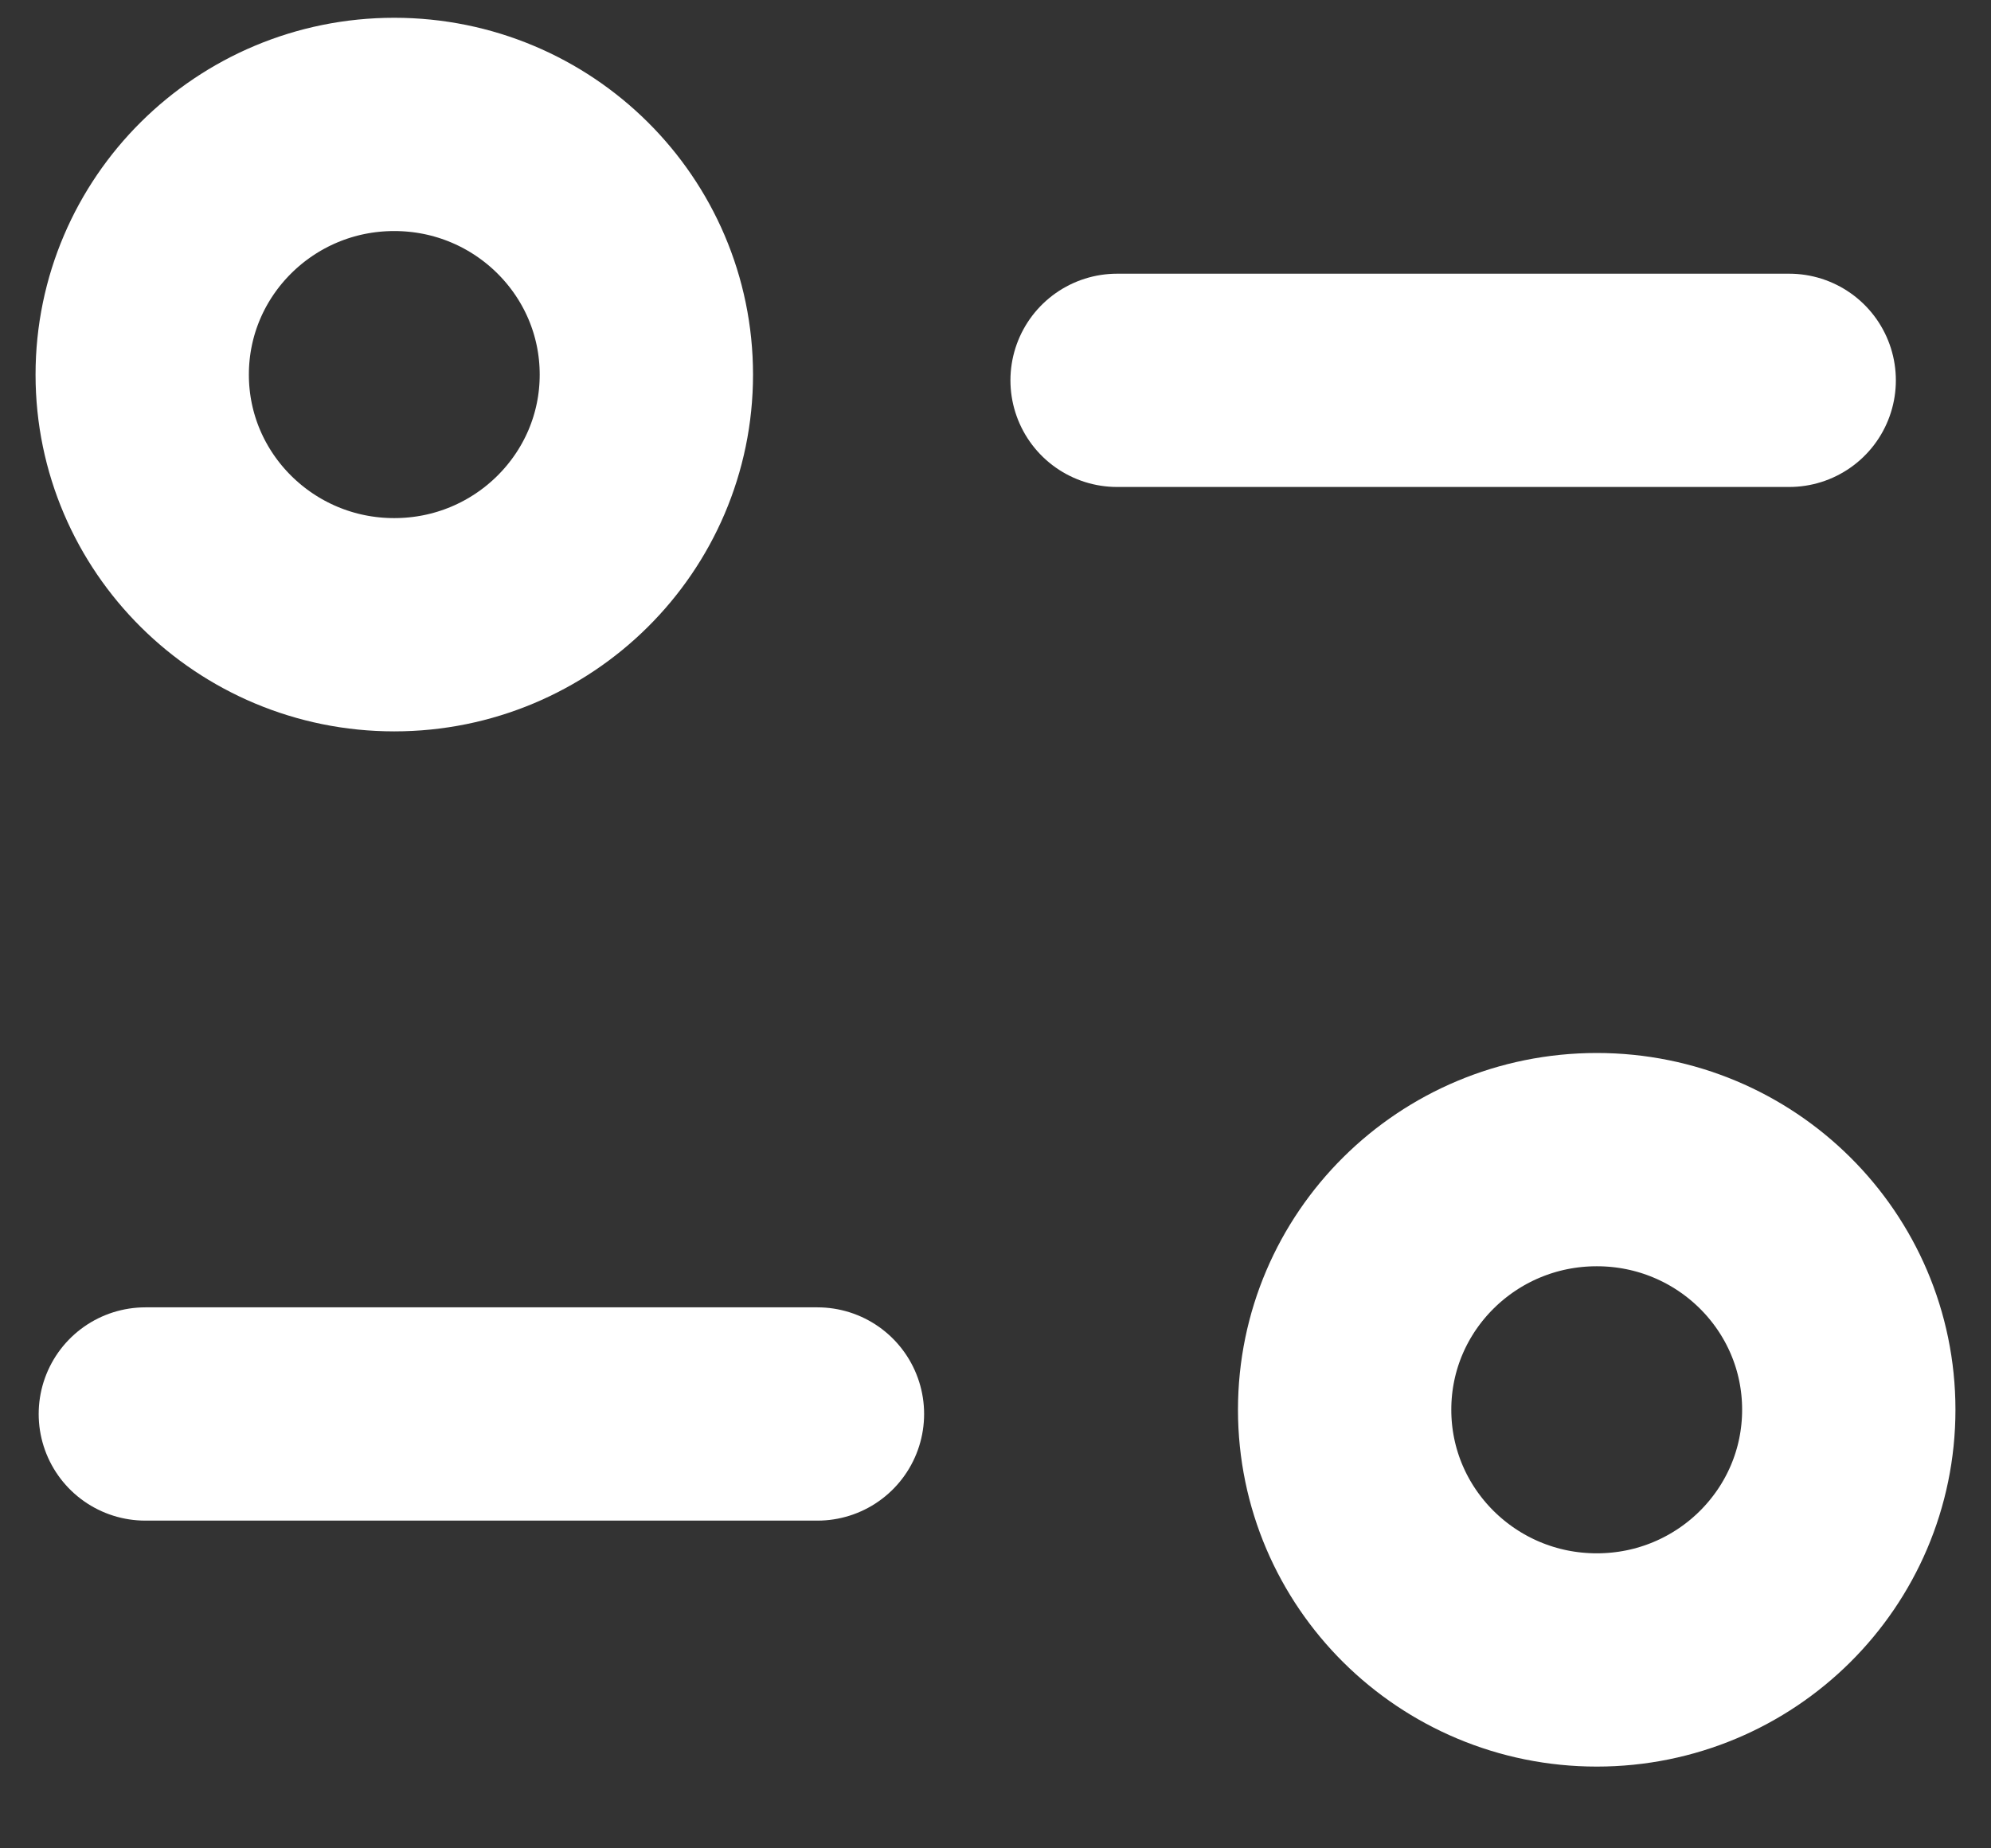 <svg width="14" height="13" viewBox="0 0 14 13" fill="none" xmlns="http://www.w3.org/2000/svg">
<rect x="0" y="0" width="14" height="13" fill="#333333" stroke="none"/>
<path d="M5.748 9.945H1.022" stroke="white" stroke-width="1.5" stroke-linecap="round" stroke-linejoin="round"/>
<path d="M7.855 2.675H12.581" stroke="white" stroke-width="1.5" stroke-linecap="round" stroke-linejoin="round"/>
<path fill-rule="evenodd" clip-rule="evenodd" d="M4.545 2.635C4.545 1.663 3.751 0.875 2.772 0.875C1.794 0.875 1 1.663 1 2.635C1 3.606 1.794 4.394 2.772 4.394C3.751 4.394 4.545 3.606 4.545 2.635Z" stroke="white" stroke-width="1.5" stroke-linecap="round" stroke-linejoin="round"/>
<path fill-rule="evenodd" clip-rule="evenodd" d="M13 9.915C13 8.943 12.207 8.156 11.228 8.156C10.249 8.156 9.455 8.943 9.455 9.915C9.455 10.887 10.249 11.675 11.228 11.675C12.207 11.675 13 10.887 13 9.915Z" stroke="white" stroke-width="1.5" stroke-linecap="round" stroke-linejoin="round"/>
</svg>
